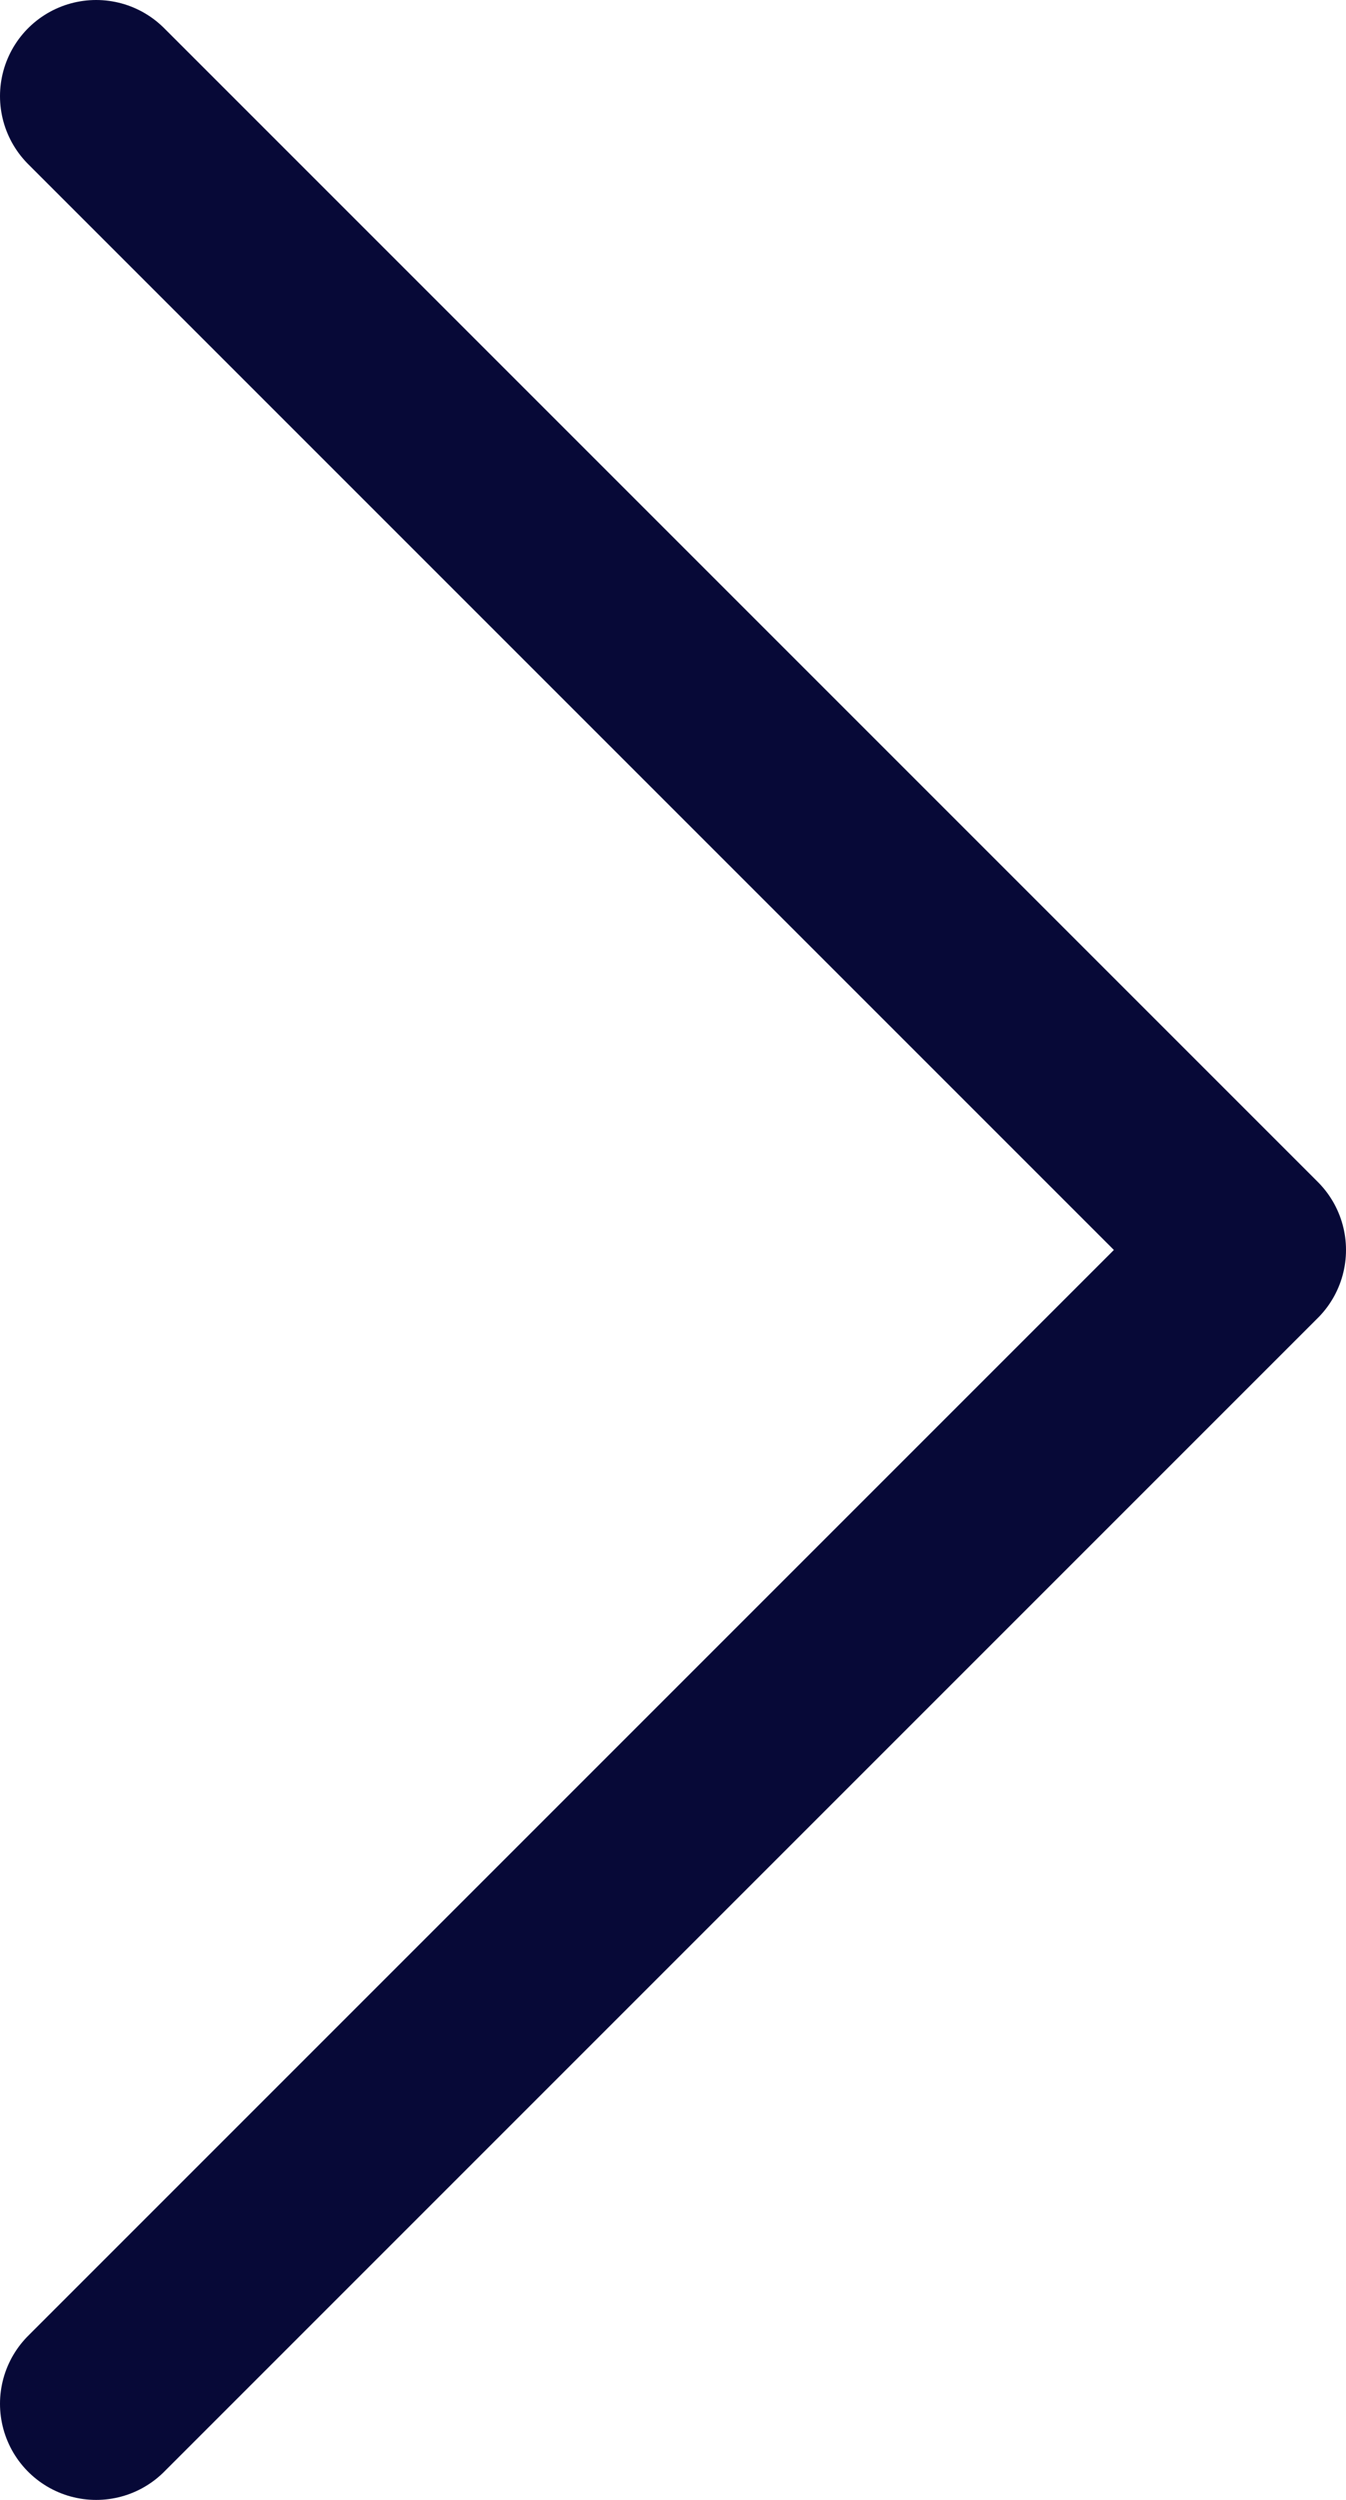 <svg width="14" height="26" viewBox="0 0 14 26" fill="none" xmlns="http://www.w3.org/2000/svg">
<path d="M1 25L13 13L1 1" stroke="#070937" stroke-width="2" stroke-linecap="round" stroke-linejoin="round"/>
</svg>
